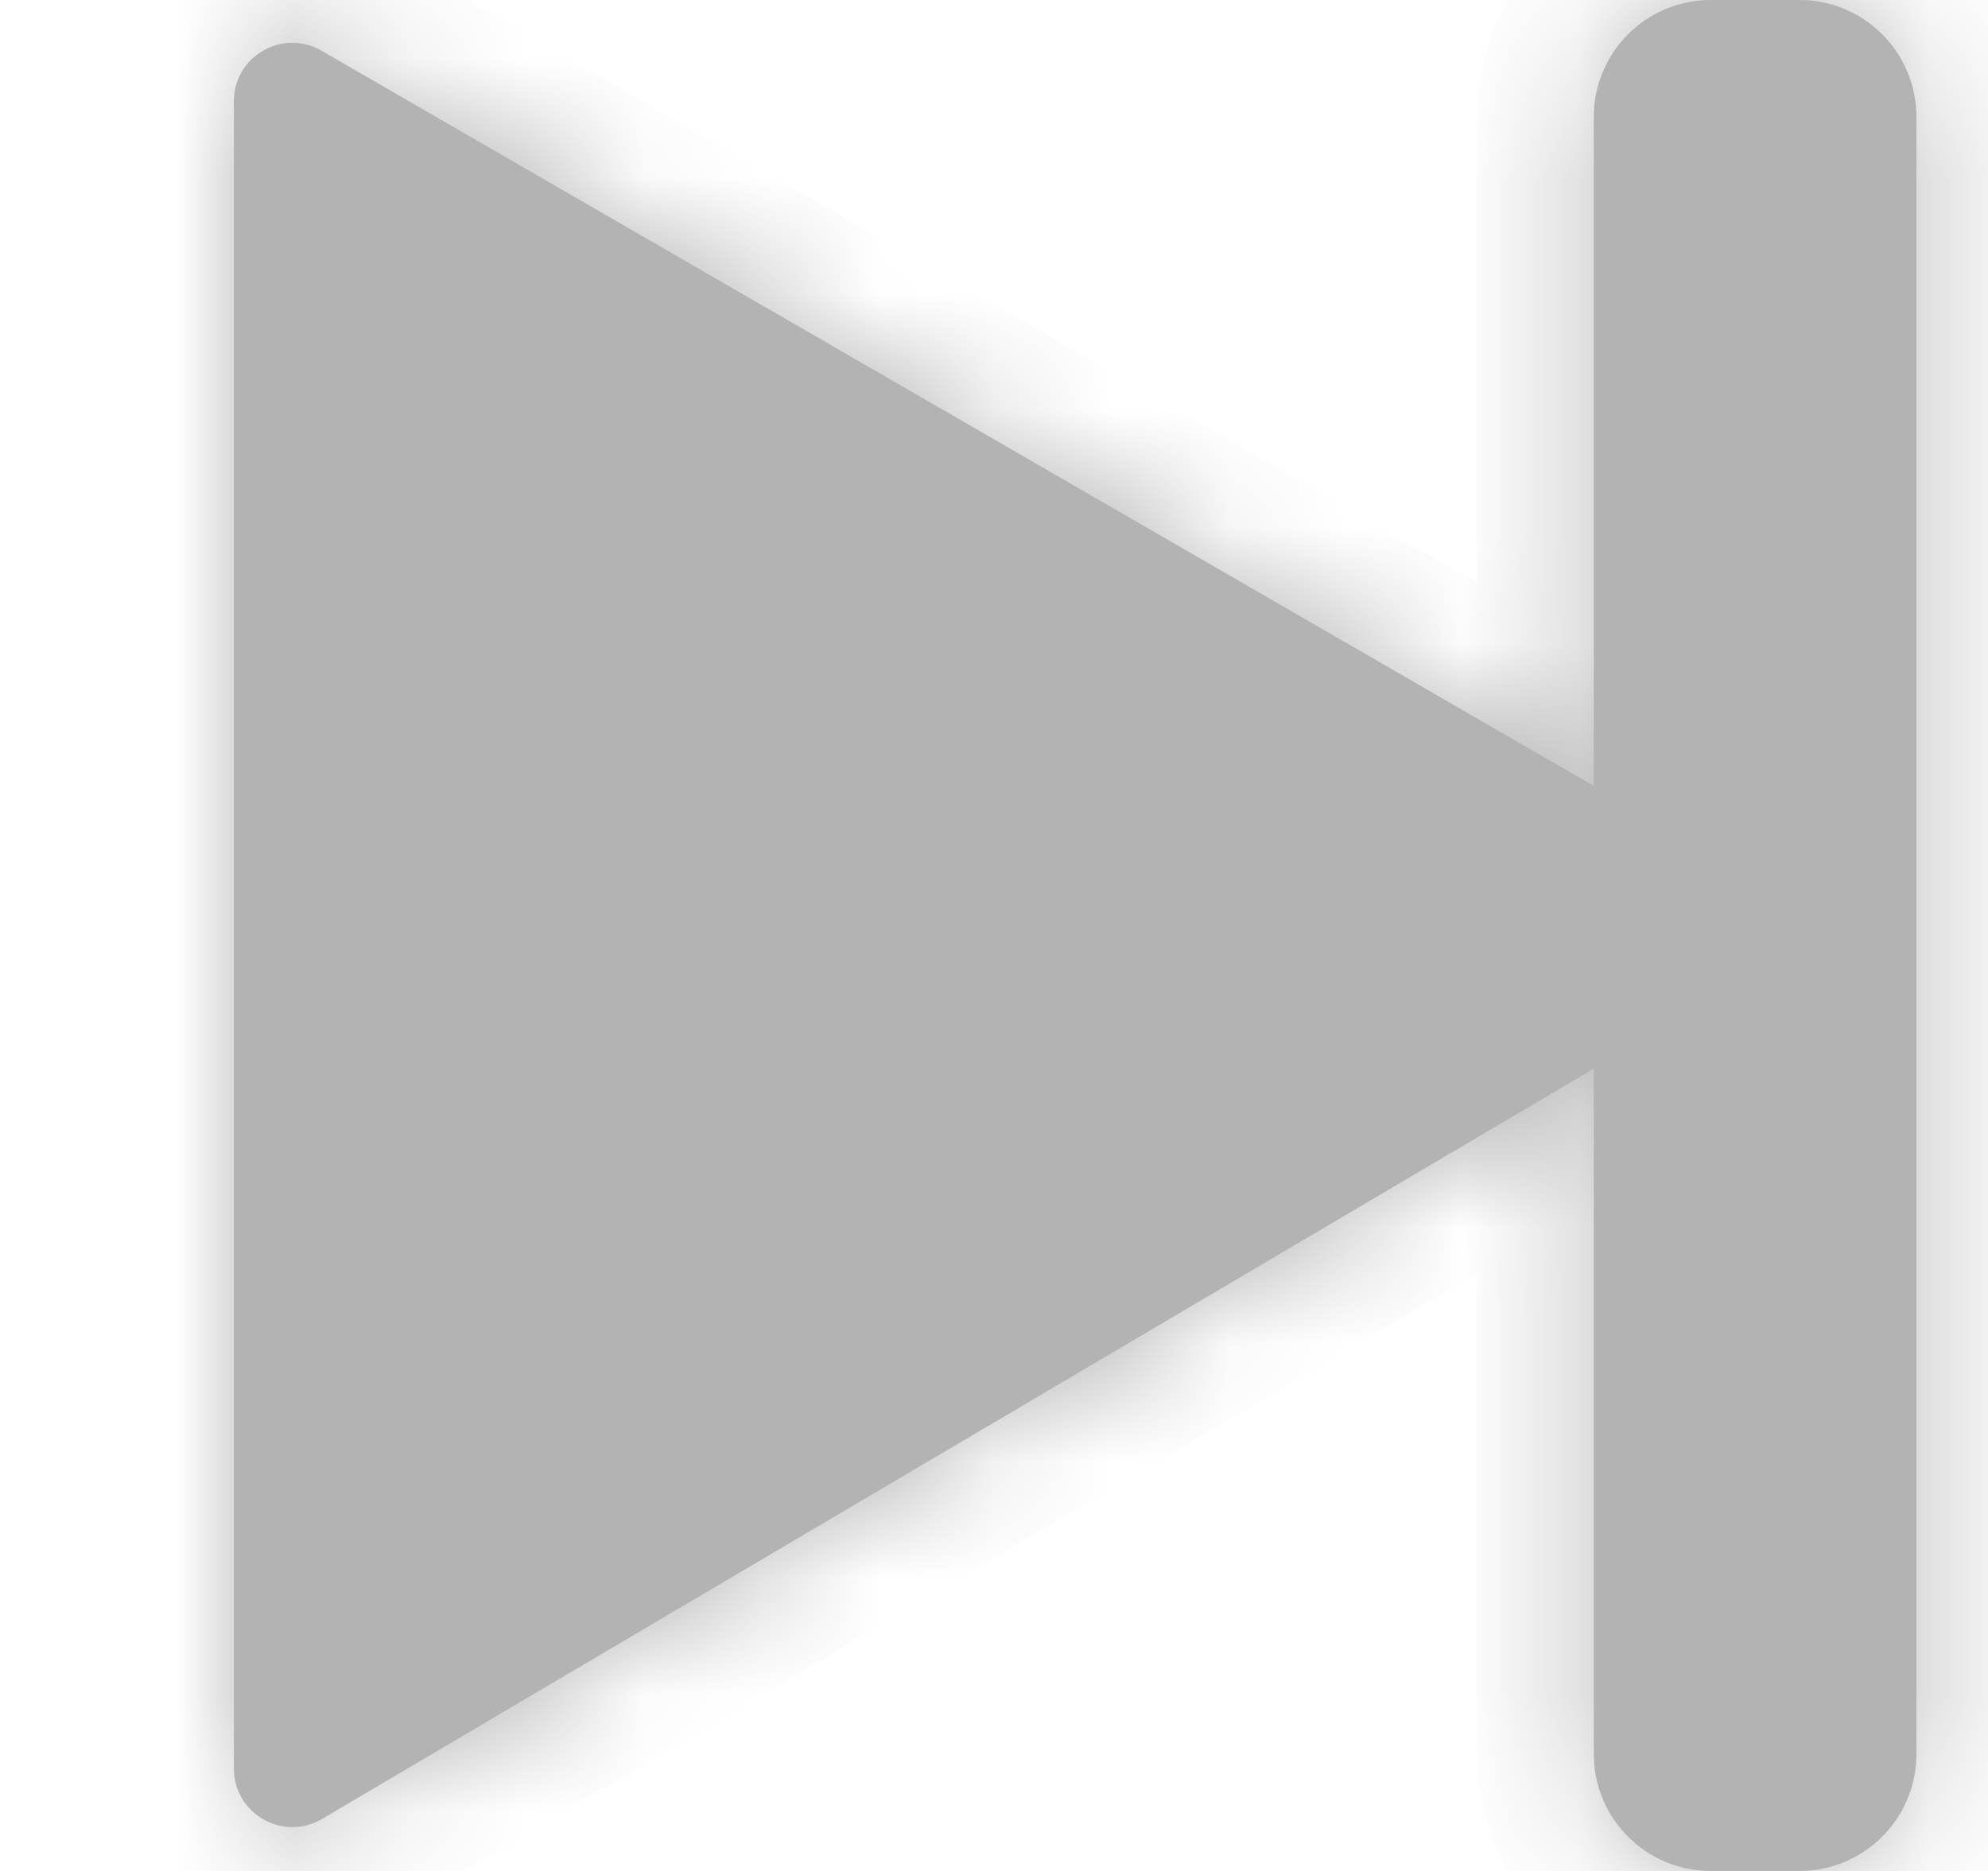 <svg width="17" height="16" viewBox="0 0 17 16" fill="none" xmlns="http://www.w3.org/2000/svg">
<mask id="path-1-inside-1_64_216" fill="white">
<path fill-rule="evenodd" clip-rule="evenodd" d="M15.388 0C15.94 0 16.388 0.448 16.388 1V15C16.388 15.552 15.94 16 15.388 16H14.629C14.077 16 13.629 15.552 13.629 15V9.139L2.754 15.555C2.421 15.752 2 15.511 2 15.124L2 0.866C2 0.481 2.417 0.241 2.75 0.434L13.629 6.721V1C13.629 0.448 14.077 0 14.629 0H15.388Z"/>
</mask>
<path fill-rule="evenodd" clip-rule="evenodd" d="M15.388 0C15.94 0 16.388 0.448 16.388 1V15C16.388 15.552 15.94 16 15.388 16H14.629C14.077 16 13.629 15.552 13.629 15V9.139L2.754 15.555C2.421 15.752 2 15.511 2 15.124L2 0.866C2 0.481 2.417 0.241 2.75 0.434L13.629 6.721V1C13.629 0.448 14.077 0 14.629 0H15.388Z" fill="#B3B3B3"/>
<path d="M13.629 9.139L13.121 8.277L14.629 7.387V9.139H13.629ZM2.754 15.555L3.262 16.416L2.754 15.555ZM2 15.124H3H2ZM2 0.866L1 0.866V0.866H2ZM2.75 0.434L2.25 1.299V1.299L2.75 0.434ZM13.629 6.721H14.629V8.453L13.129 7.586L13.629 6.721ZM15.388 1V-1C16.492 -1 17.388 -0.105 17.388 1H15.388ZM15.388 15V1H17.388V15H15.388ZM15.388 15H17.388C17.388 16.105 16.492 17 15.388 17V15ZM14.629 15H15.388V17H14.629V15ZM14.629 15V17C13.525 17 12.629 16.105 12.629 15H14.629ZM14.629 9.139V15H12.629V9.139H14.629ZM2.246 14.694L13.121 8.277L14.137 10L3.262 16.416L2.246 14.694ZM3 15.124C3 14.737 2.579 14.497 2.246 14.694L3.262 16.416C2.262 17.006 1 16.285 1 15.124H3ZM3 0.866L3 15.124H1L1 0.866L3 0.866ZM2.25 1.299C2.583 1.492 3 1.251 3 0.866H1C1 -0.288 2.251 -1.01 3.251 -0.432L2.25 1.299ZM13.129 7.586L2.25 1.299L3.251 -0.432L14.13 5.855L13.129 7.586ZM14.629 1V6.721H12.629V1H14.629ZM14.629 1H12.629C12.629 -0.105 13.525 -1 14.629 -1V1ZM15.388 1H14.629V-1H15.388V1Z" fill="#B3B3B3" mask="url(#path-1-inside-1_64_216)"/>
</svg>
